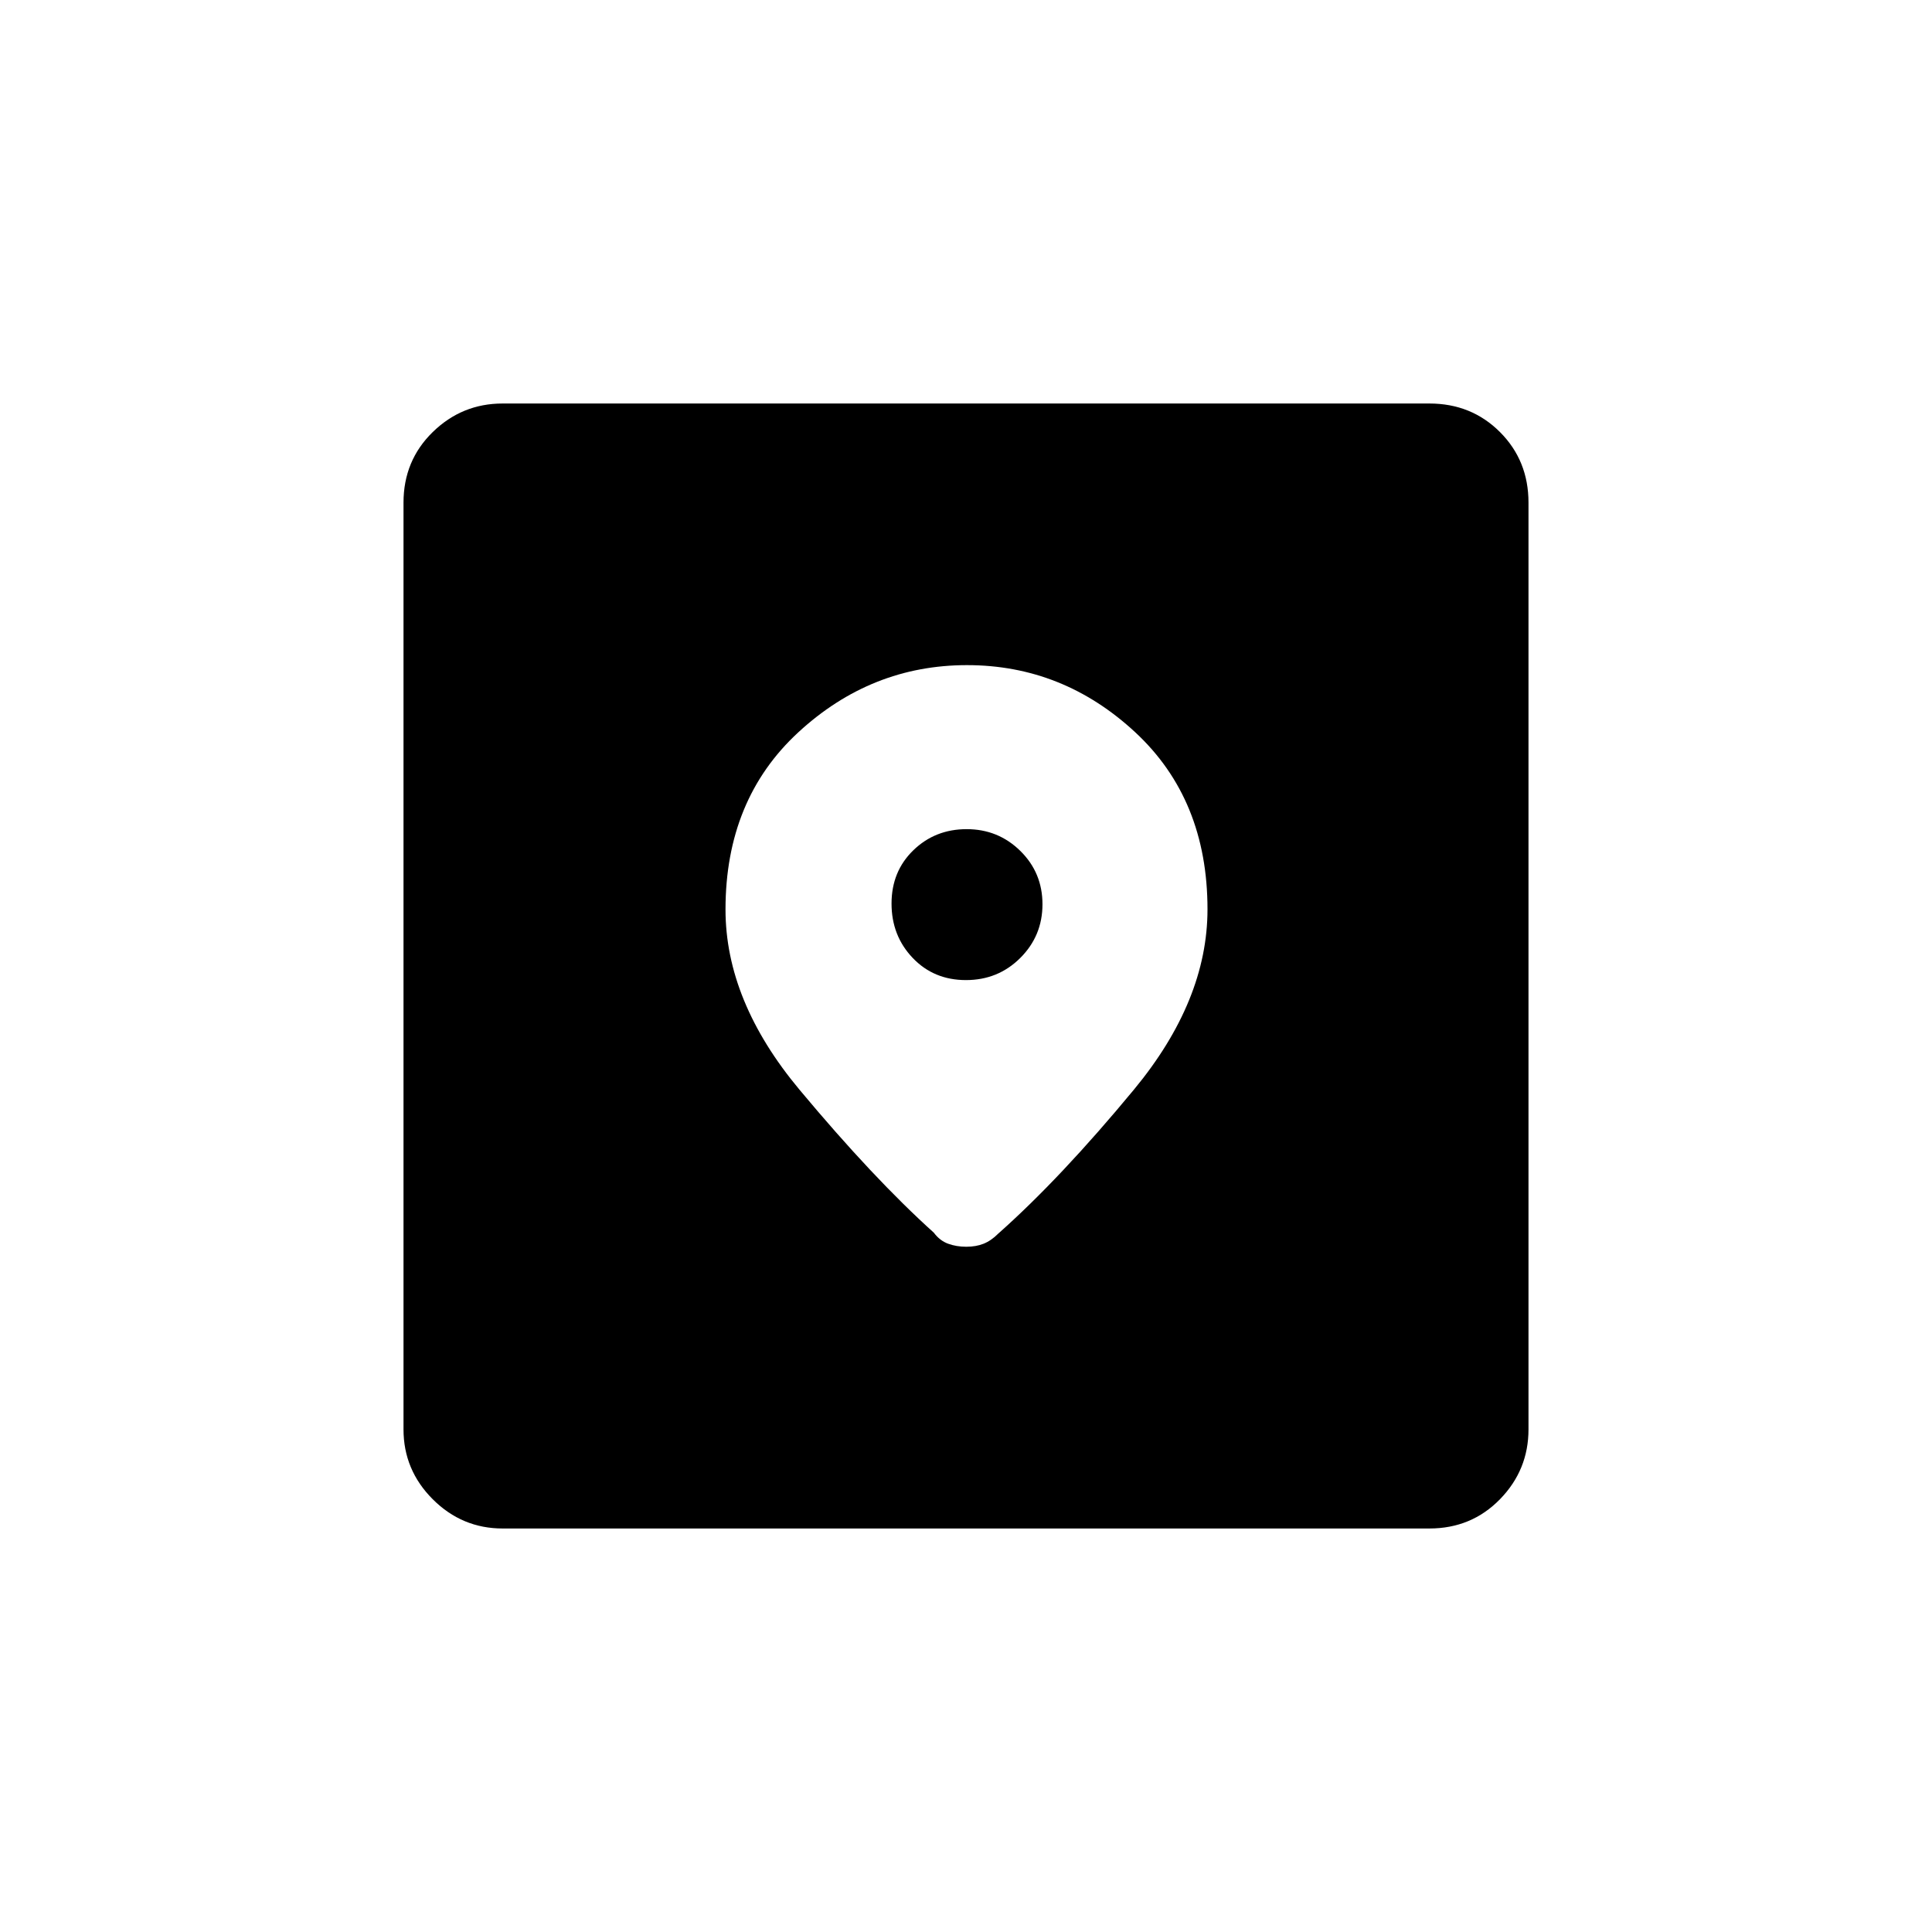 <svg xmlns="http://www.w3.org/2000/svg" height="20" viewBox="0 -960 960 960" width="20"><path d="M249.764-200.5q-20.202 0-34.733-14.531-14.531-14.531-14.531-34.733v-460.472q0-20.902 14.531-35.083 14.531-14.181 34.733-14.181h460.472q20.902 0 35.083 14.181 14.181 14.181 14.181 35.083v460.472q0 20.202-14.181 34.733-14.181 14.531-35.083 14.531H249.764Zm230.751-429q-47.634 0-83.825 33.374-36.19 33.374-36.19 88.05 0 45.481 36.75 89.528Q434-374.5 464-347.5q3 4 7.125 5.5t9 1.5q4.875 0 8.625-1.5t7.25-5q31-27.5 67.5-71.646 36.5-44.147 36.5-89.537 0-54.627-35.925-87.972-35.926-33.345-83.56-33.345Zm-.543 156.5Q464-473 453.5-484.028q-10.5-11.028-10.5-27t10.824-26.472q10.824-10.5 26.5-10.5T507-537.176q11 10.824 11 26.5T506.972-484q-11.028 11-27 11Z"/></svg>